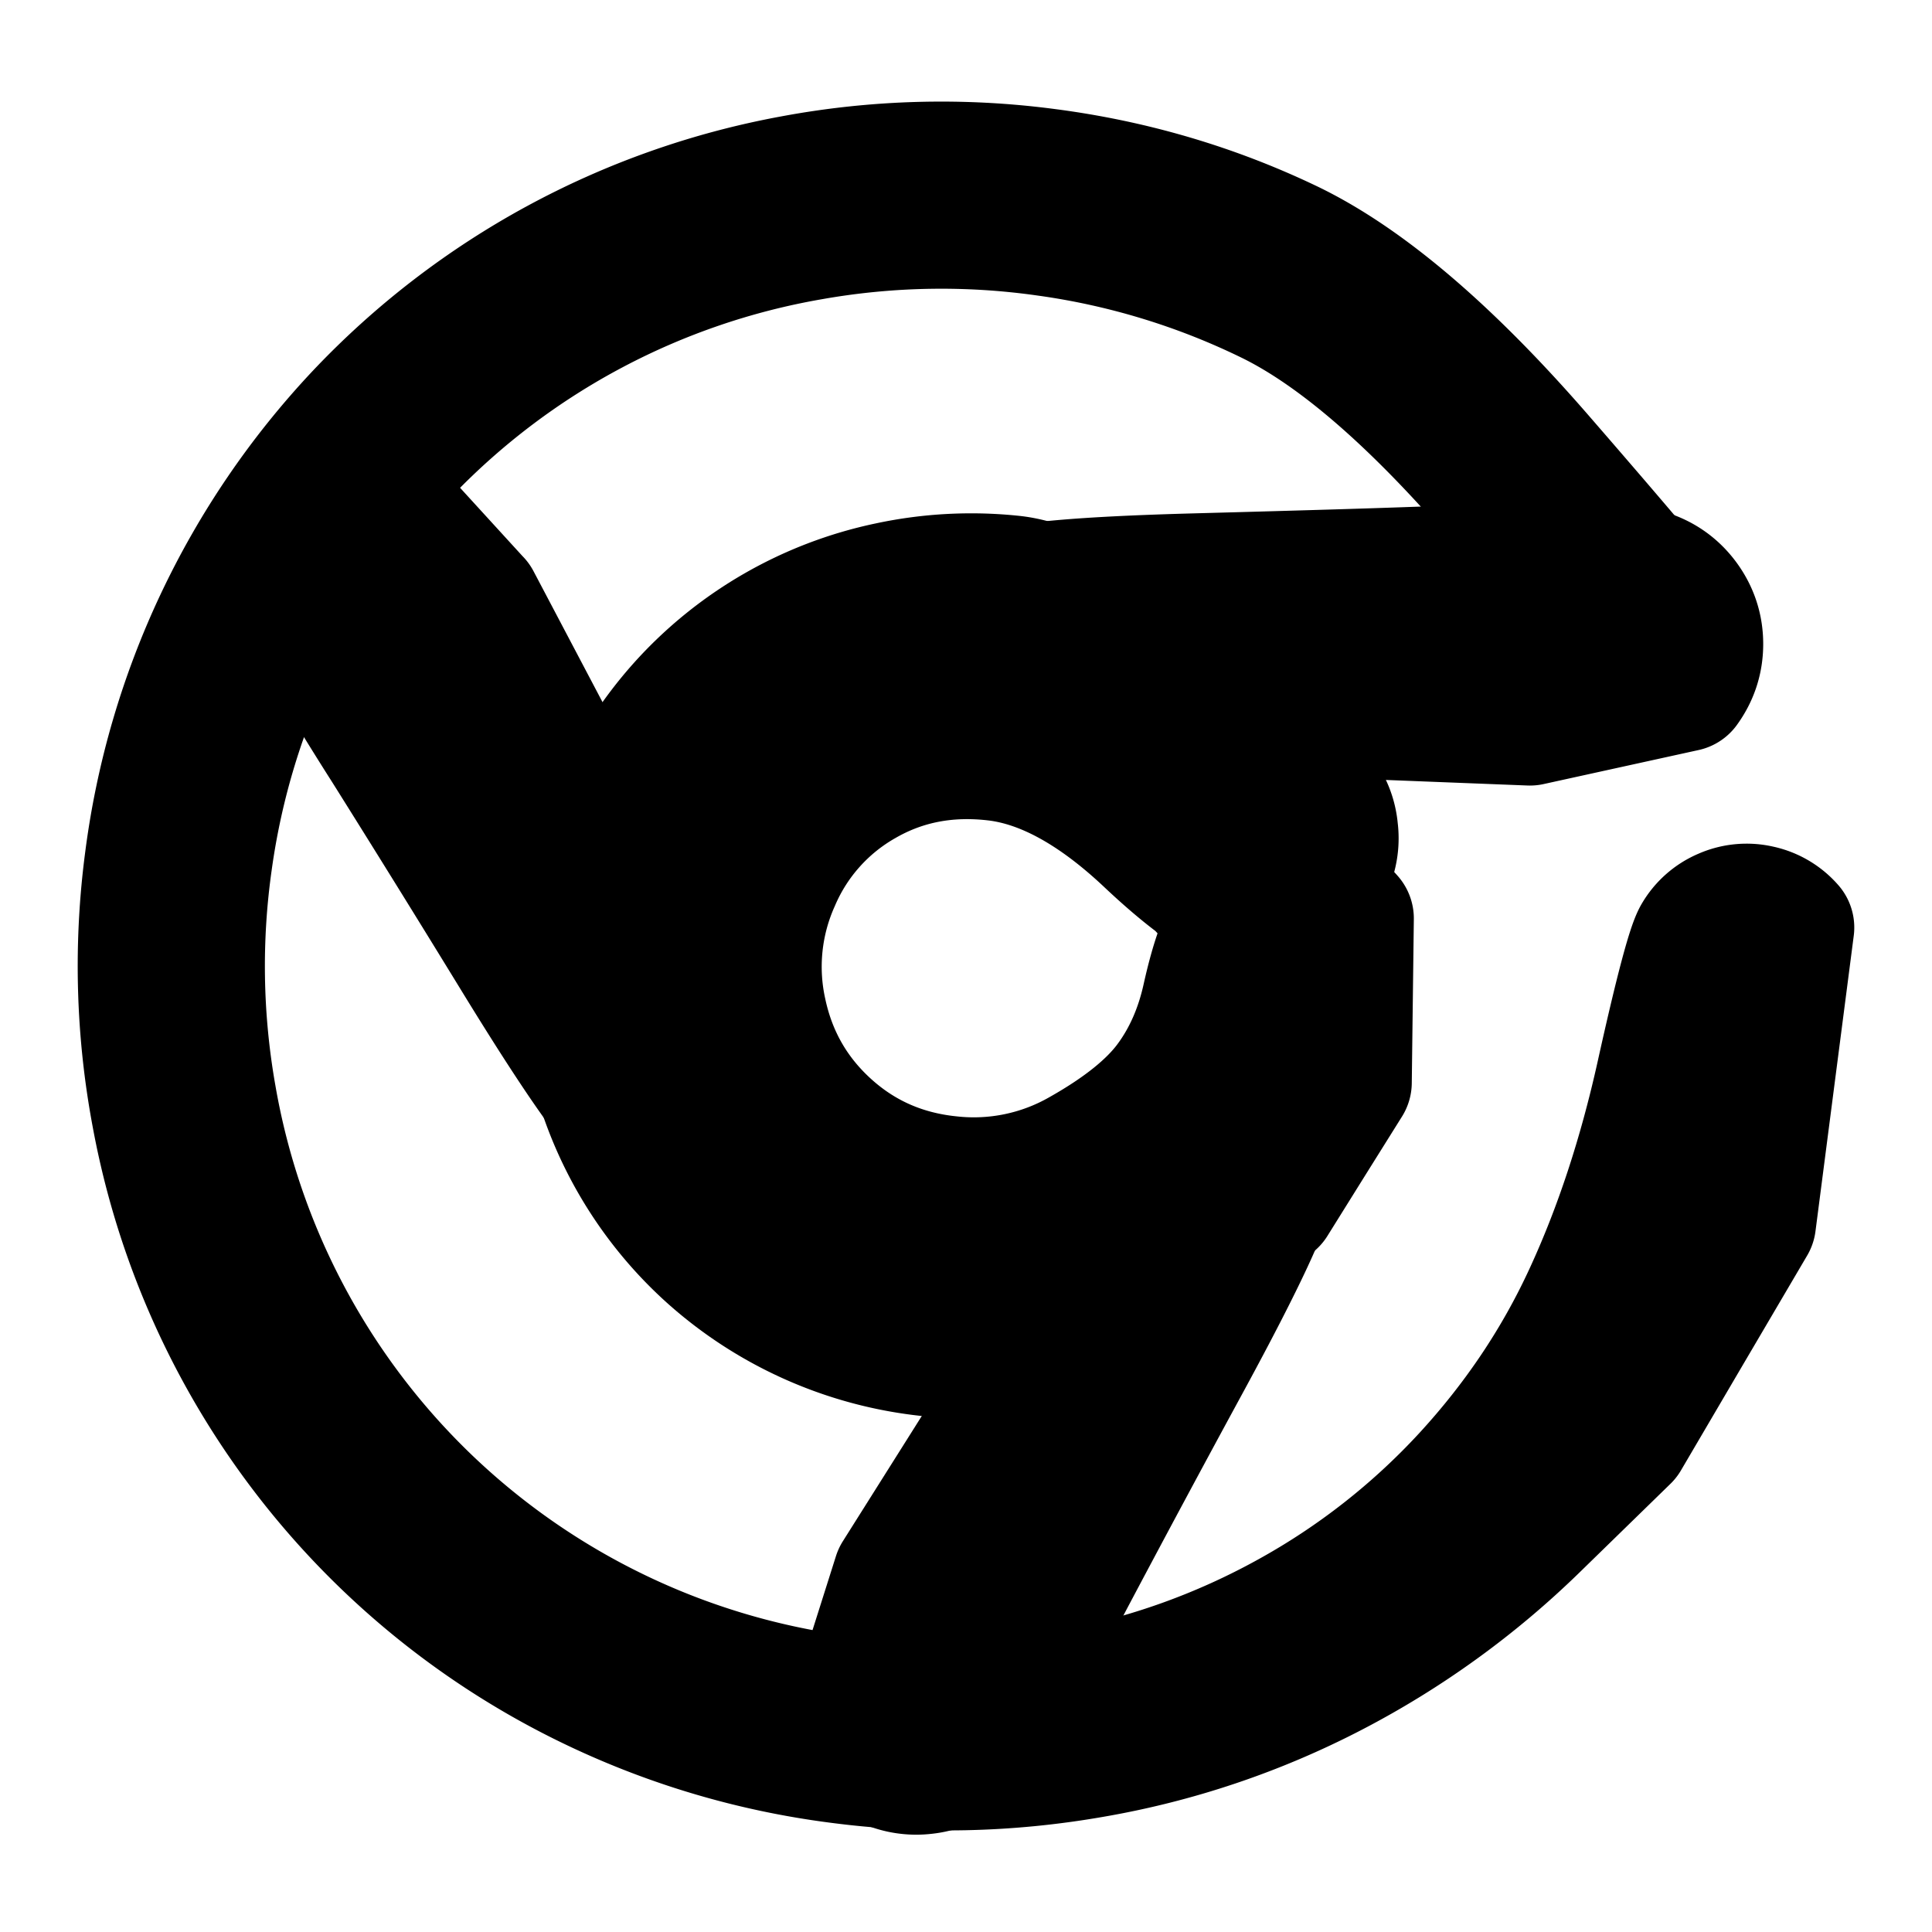 <svg width="30" height="30" fill="none" xmlns="http://www.w3.org/2000/svg"><path d="m27.199 18.99-.98 1.667-.979 1.668-1.402 1.367a13.25 13.25 0 0 1-3.152 2.28 12.767 12.767 0 0 1-3.73 1.255c-1.319.23-2.639.257-3.96.081a12.498 12.498 0 0 1-3.744-1.103 12.307 12.307 0 0 1-5.523-5.213 12.315 12.315 0 0 1-1.307-3.68 12.514 12.514 0 0 1-.108-3.946 12.403 12.403 0 0 1 3.267-6.918 12.314 12.314 0 0 1 6.725-3.656 12.53 12.53 0 0 1 3.946-.107c1.32.172 2.567.538 3.743 1.098 1.176.559 2.487 1.672 3.932 3.34 1.446 1.667 2.198 2.566 2.255 2.695a.4.4 0 0 1-.021.38.396.396 0 0 1-.319.205.396.396 0 0 1-.353-.137.396.396 0 0 1-.098-.367.396.396 0 0 1 .24-.294.396.396 0 0 1 .379.021.396.396 0 0 1 .205.319.396.396 0 0 1-.137.353.396.396 0 0 1-.366.098c-.139-.03-.901-.862-2.287-2.494-1.386-1.633-2.622-2.715-3.707-3.246a11.493 11.493 0 0 0-3.46-1.056 11.614 11.614 0 0 0-3.661.06 11.412 11.412 0 0 0-6.27 3.32 11.498 11.498 0 0 0-3.097 6.38 11.614 11.614 0 0 0 .06 3.661 11.412 11.412 0 0 0 3.32 6.27 11.422 11.422 0 0 0 6.38 3.094c1.222.17 2.437.143 3.646-.083a11.147 11.147 0 0 0 3.381-1.21 10.91 10.91 0 0 0 2.753-2.157c.79-.858 1.42-1.798 1.89-2.82.472-1.022.848-2.166 1.128-3.43.28-1.263.47-1.979.567-2.145a.87.87 0 0 1 .414-.365.871.871 0 0 1 .55-.052.871.871 0 0 1 .474.28l-.594 4.587Z" fill="currentColor" stroke="currentColor" stroke-width="2" stroke-linecap="round" stroke-linejoin="round"/><path d="m20.922 16.808-.58.927-.578.927-1.24 1.015c-.826.678-1.554 1.083-2.184 1.218a6.054 6.054 0 0 1-1.904.1A6.037 6.037 0 0 1 11.04 19.5a5.958 5.958 0 0 1-1.86-3.22 6.07 6.07 0 0 1-.1-1.912 6.054 6.054 0 0 1 1.504-3.403 5.97 5.97 0 0 1 3.226-1.86 6.092 6.092 0 0 1 1.914-.1c.641.068 1.519.55 2.632 1.448 1.113.898 1.8 1.493 2.061 1.787.262.294.35.633.266 1.018a1.099 1.099 0 0 1-.667.813 1.1 1.1 0 0 1-1.05-.062 1.1 1.1 0 0 1-.567-.886c-.038-.391.09-.717.383-.979.294-.261.634-.35 1.018-.266.384.085.655.307.813.668.158.36.137.71-.062 1.05a1.097 1.097 0 0 1-.885.566c-.392.04-1.001-.331-1.828-1.11-.826-.78-1.617-1.214-2.37-1.305-.754-.09-1.44.041-2.057.396a3.192 3.192 0 0 0-1.363 1.523 3.281 3.281 0 0 0-.212 2.05c.15.707.49 1.3 1.02 1.78s1.16.758 1.891.833a3.358 3.358 0 0 0 2.046-.425c.634-.358 1.088-.724 1.363-1.096.275-.371.469-.81.58-1.316.113-.505.233-.864.363-1.077.13-.213.31-.367.539-.464.23-.096.466-.115.708-.058.243.058.445.181.608.37l-.032 2.545Z" fill="currentColor" stroke="currentColor" stroke-width="2" stroke-linecap="round" stroke-linejoin="round"/><path d="m23.756 11.198-1.275-.05-1.275-.05s-.878-.022-2.633-.069c-1.755-.046-2.762-.136-3.02-.267a.811.811 0 0 1-.457-.628.811.811 0 0 1 .24-.738.811.811 0 0 1 .738-.24.811.811 0 0 1 .628.456.81.81 0 0 1 0 .776.811.811 0 0 1-.628.456.811.811 0 0 1-.738-.24.811.811 0 0 1-.24-.738.811.811 0 0 1 .456-.628c.26-.131 1.266-.22 3.021-.267 1.755-.047 3.058-.086 3.908-.12a54.76 54.76 0 0 1 2.017-.05c.494 0 .858.039 1.093.115.235.077.425.215.57.414.145.2.218.423.218.67 0 .247-.073.47-.218.67l-2.405.528ZM7.4 9.336a87302.568 87302.568 0 0 0 1.19 2.258l1.258 2.315c.838 1.543 1.265 2.46 1.28 2.749a.81.81 0 0 1-.315.71.81.81 0 0 1-.76.16.81.81 0 0 1-.576-.518.81.81 0 0 1 .08-.772.81.81 0 0 1 .672-.388c.29-.015.527.09.71.315a.81.81 0 0 1 .161.759.81.81 0 0 1-.519.577.81.81 0 0 1-.771-.08c-.244-.159-.825-.986-1.744-2.482a346.505 346.505 0 0 0-2.06-3.324 54.664 54.664 0 0 1-1.052-1.721c-.247-.428-.397-.763-.448-1.005a1.112 1.112 0 0 1 .073-.7c.1-.226.257-.4.471-.524.214-.123.443-.172.689-.146l1.66 1.817Zm6.534 15.129.68-1.079.68-1.079 1.375-2.245c.917-1.496 1.497-2.324 1.74-2.482a.811.811 0 0 1 .773-.081.811.811 0 0 1 .52.576.811.811 0 0 1-.162.76.811.811 0 0 1-.709.316.811.811 0 0 1-.672-.388.811.811 0 0 1-.082-.772.811.811 0 0 1 .577-.52.811.811 0 0 1 .76.161c.225.183.33.42.316.71-.016.29-.441 1.206-1.278 2.749a347.218 347.218 0 0 0-1.848 3.443 55.148 55.148 0 0 1-.964 1.77c-.247.429-.462.726-.646.89a1.107 1.107 0 0 1-.643.288 1.112 1.112 0 0 1-.689-.147 1.112 1.112 0 0 1-.471-.523l.743-2.347Z" fill="currentColor" stroke="currentColor" stroke-width="2" stroke-linecap="round" stroke-linejoin="round"/></svg>